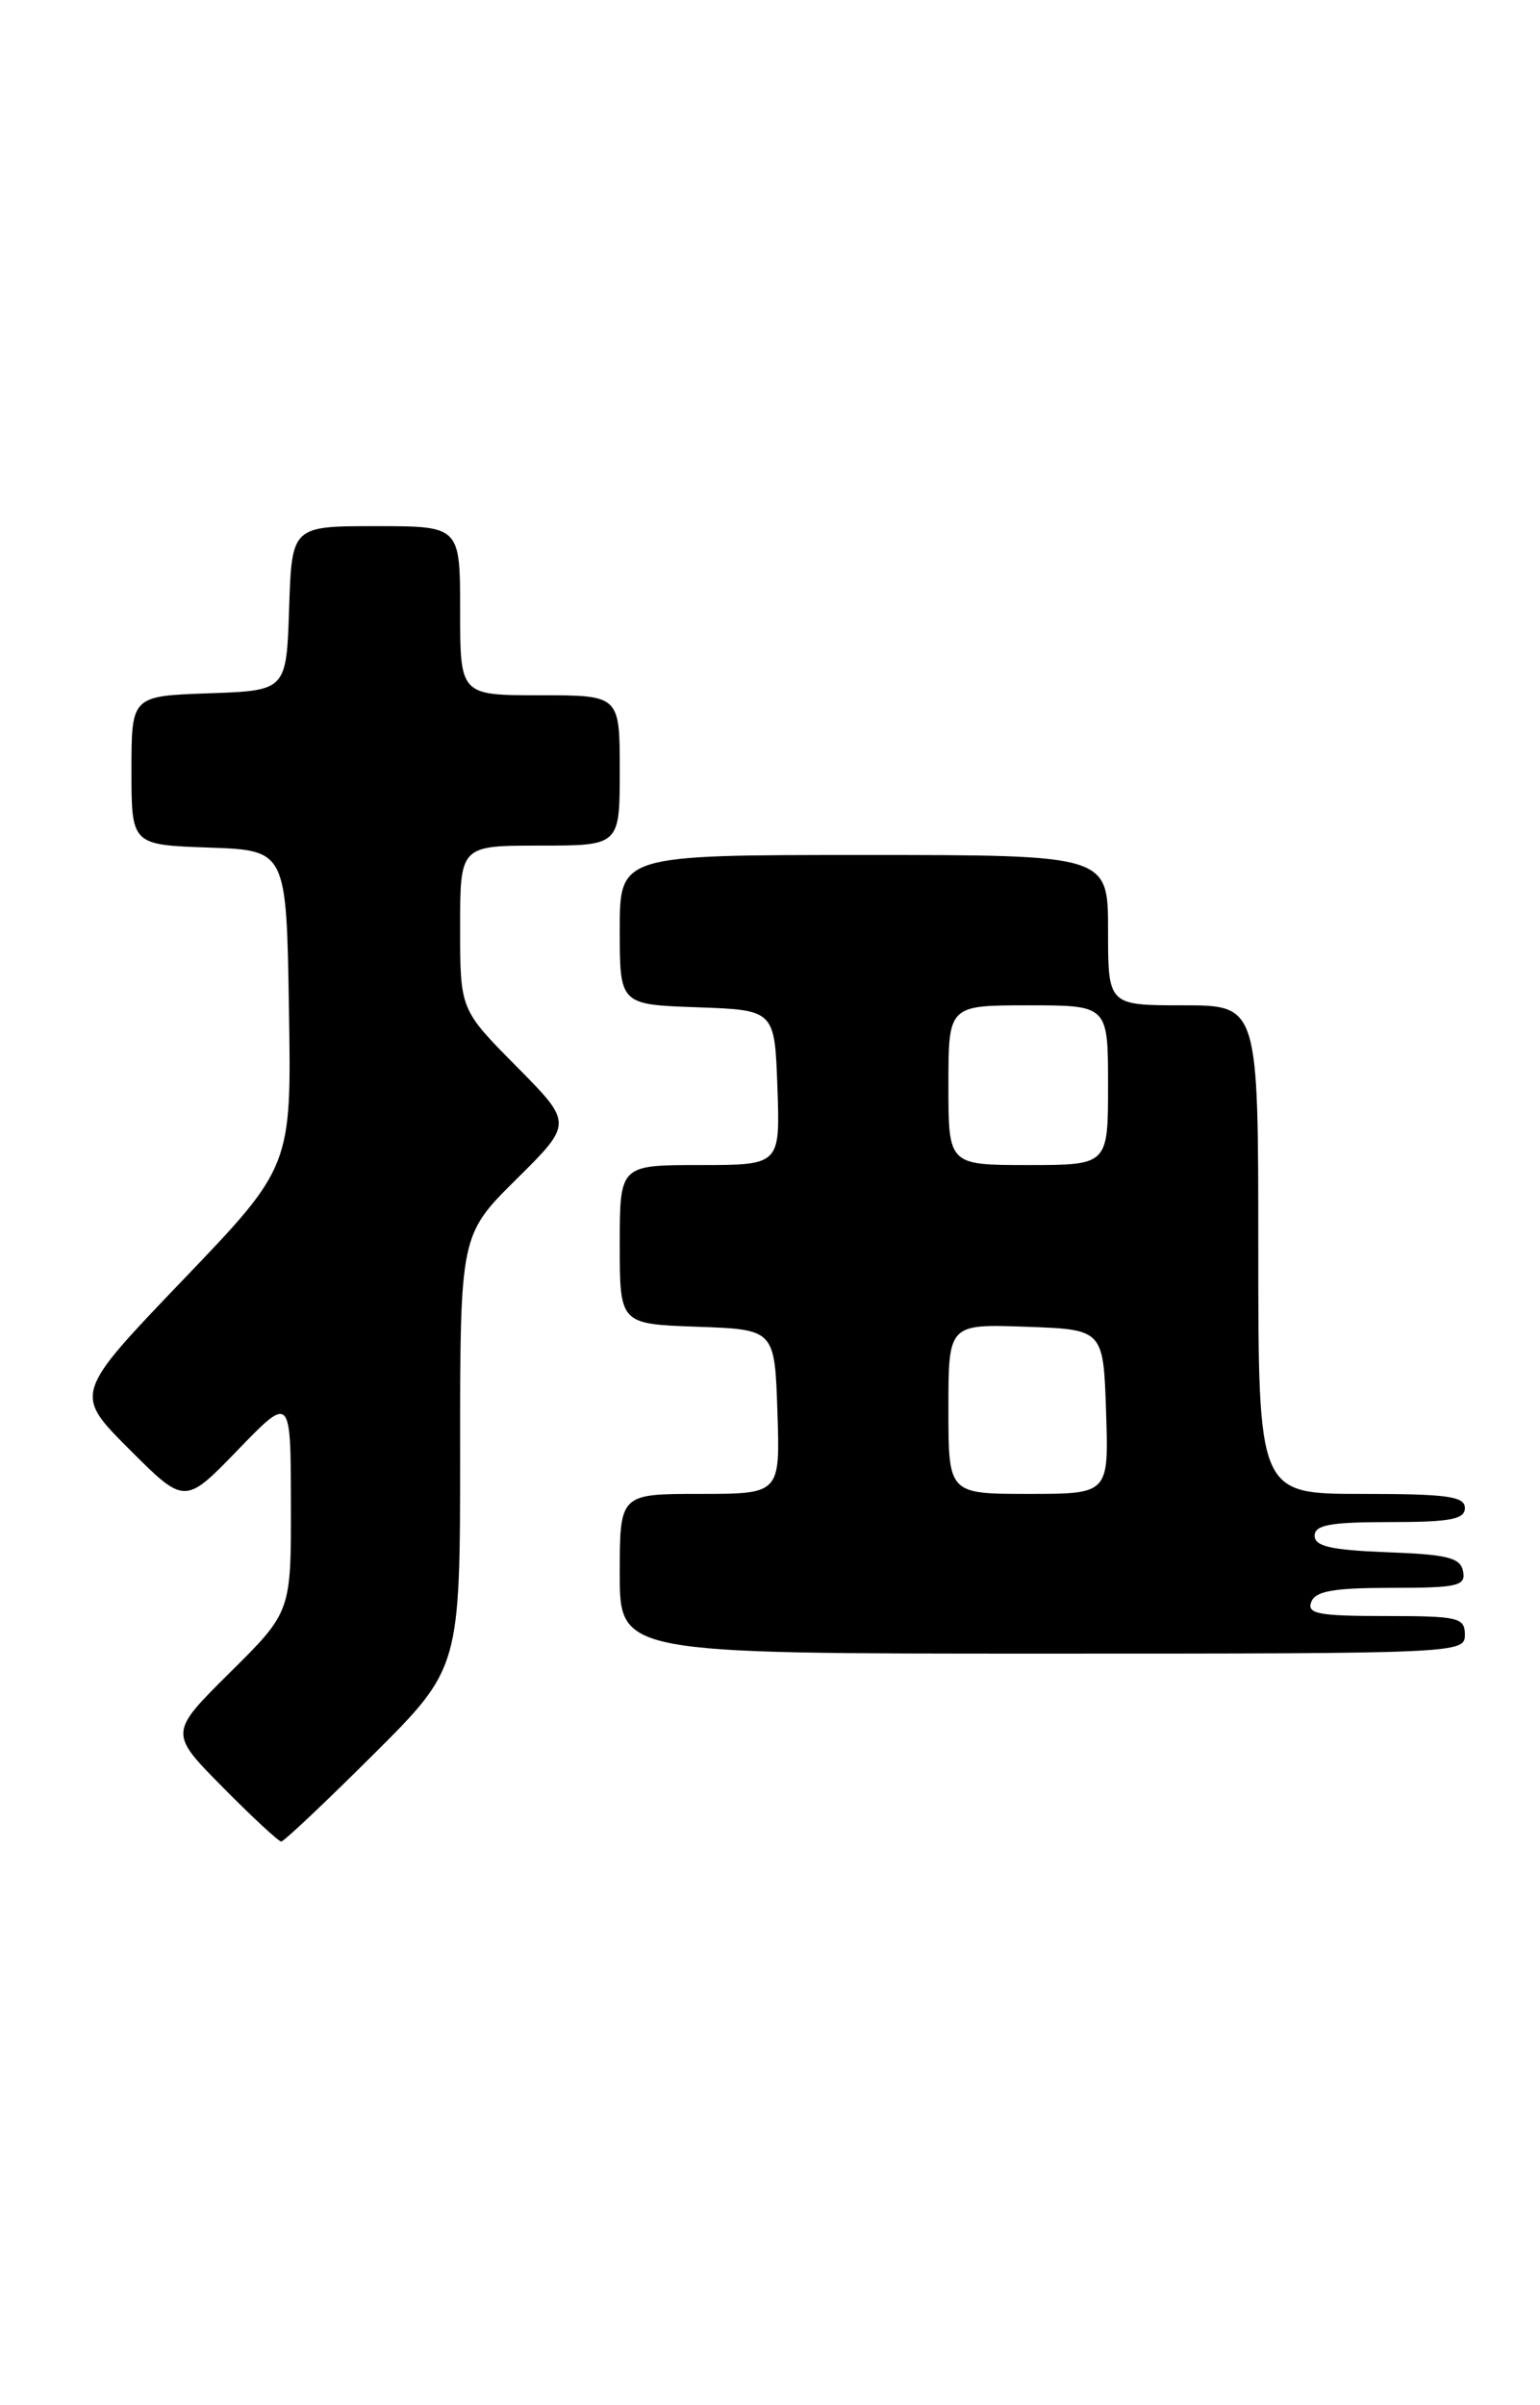 <?xml version="1.0" encoding="UTF-8" standalone="no"?>
<!DOCTYPE svg PUBLIC "-//W3C//DTD SVG 1.1//EN" "http://www.w3.org/Graphics/SVG/1.1/DTD/svg11.dtd" >
<svg xmlns="http://www.w3.org/2000/svg" xmlns:xlink="http://www.w3.org/1999/xlink" version="1.1" viewBox="0 0 164 256">
 <g >
 <path fill="currentColor"
d=" M 39.73 186.77 C 49.00 177.54 49.00 177.54 49.00 154.49 C 49.00 131.44 49.00 131.44 55.00 125.50 C 61.00 119.56 61.00 119.56 55.00 113.50 C 49.00 107.45 49.00 107.45 49.00 98.72 C 49.00 90.00 49.00 90.00 57.50 90.00 C 66.00 90.00 66.00 90.00 66.00 82.00 C 66.00 74.00 66.00 74.00 57.50 74.00 C 49.00 74.00 49.00 74.00 49.00 65.00 C 49.00 56.00 49.00 56.00 40.04 56.00 C 31.08 56.00 31.08 56.00 30.79 64.75 C 30.50 73.50 30.50 73.50 22.25 73.79 C 14.00 74.08 14.00 74.08 14.00 82.00 C 14.00 89.92 14.00 89.92 22.25 90.21 C 30.50 90.50 30.50 90.50 30.77 107.33 C 31.05 124.16 31.05 124.16 19.46 136.25 C 7.87 148.35 7.87 148.35 13.77 154.25 C 19.68 160.16 19.68 160.16 25.32 154.33 C 30.96 148.50 30.96 148.50 30.98 160.03 C 31.00 171.56 31.00 171.56 24.50 178.00 C 18.00 184.44 18.00 184.44 23.72 190.22 C 26.86 193.40 29.67 196.00 29.95 196.00 C 30.23 196.00 34.63 191.85 39.73 186.77 Z  M 156.00 174.00 C 156.00 172.16 155.33 172.00 147.53 172.00 C 140.41 172.00 139.15 171.76 139.64 170.50 C 140.08 169.34 142.02 169.00 148.18 169.00 C 155.23 169.00 156.11 168.80 155.81 167.25 C 155.53 165.79 154.18 165.45 147.74 165.21 C 141.76 164.98 140.00 164.58 140.00 163.46 C 140.00 162.30 141.66 162.00 148.00 162.00 C 154.44 162.00 156.00 161.71 156.00 160.50 C 156.00 159.26 154.11 159.00 145.00 159.00 C 134.00 159.00 134.00 159.00 134.00 133.00 C 134.00 107.00 134.00 107.00 126.00 107.00 C 118.00 107.00 118.00 107.00 118.00 99.00 C 118.00 91.00 118.00 91.00 92.00 91.00 C 66.00 91.00 66.00 91.00 66.00 98.96 C 66.00 106.92 66.00 106.92 74.25 107.21 C 82.50 107.50 82.50 107.50 82.79 115.75 C 83.08 124.00 83.08 124.00 74.54 124.00 C 66.00 124.00 66.00 124.00 66.00 132.46 C 66.00 140.92 66.00 140.92 74.25 141.21 C 82.50 141.50 82.50 141.50 82.79 150.25 C 83.08 159.00 83.08 159.00 74.54 159.00 C 66.00 159.00 66.00 159.00 66.00 167.50 C 66.00 176.00 66.00 176.00 111.00 176.00 C 155.33 176.00 156.00 175.97 156.00 174.00 Z  M 101.00 149.96 C 101.00 140.92 101.00 140.92 109.25 141.21 C 117.50 141.50 117.50 141.50 117.79 150.25 C 118.08 159.00 118.08 159.00 109.54 159.00 C 101.00 159.00 101.00 159.00 101.00 149.96 Z  M 101.00 115.50 C 101.00 107.00 101.00 107.00 109.50 107.00 C 118.00 107.00 118.00 107.00 118.00 115.50 C 118.00 124.00 118.00 124.00 109.50 124.00 C 101.00 124.00 101.00 124.00 101.00 115.50 Z "/>
</g>
</svg>